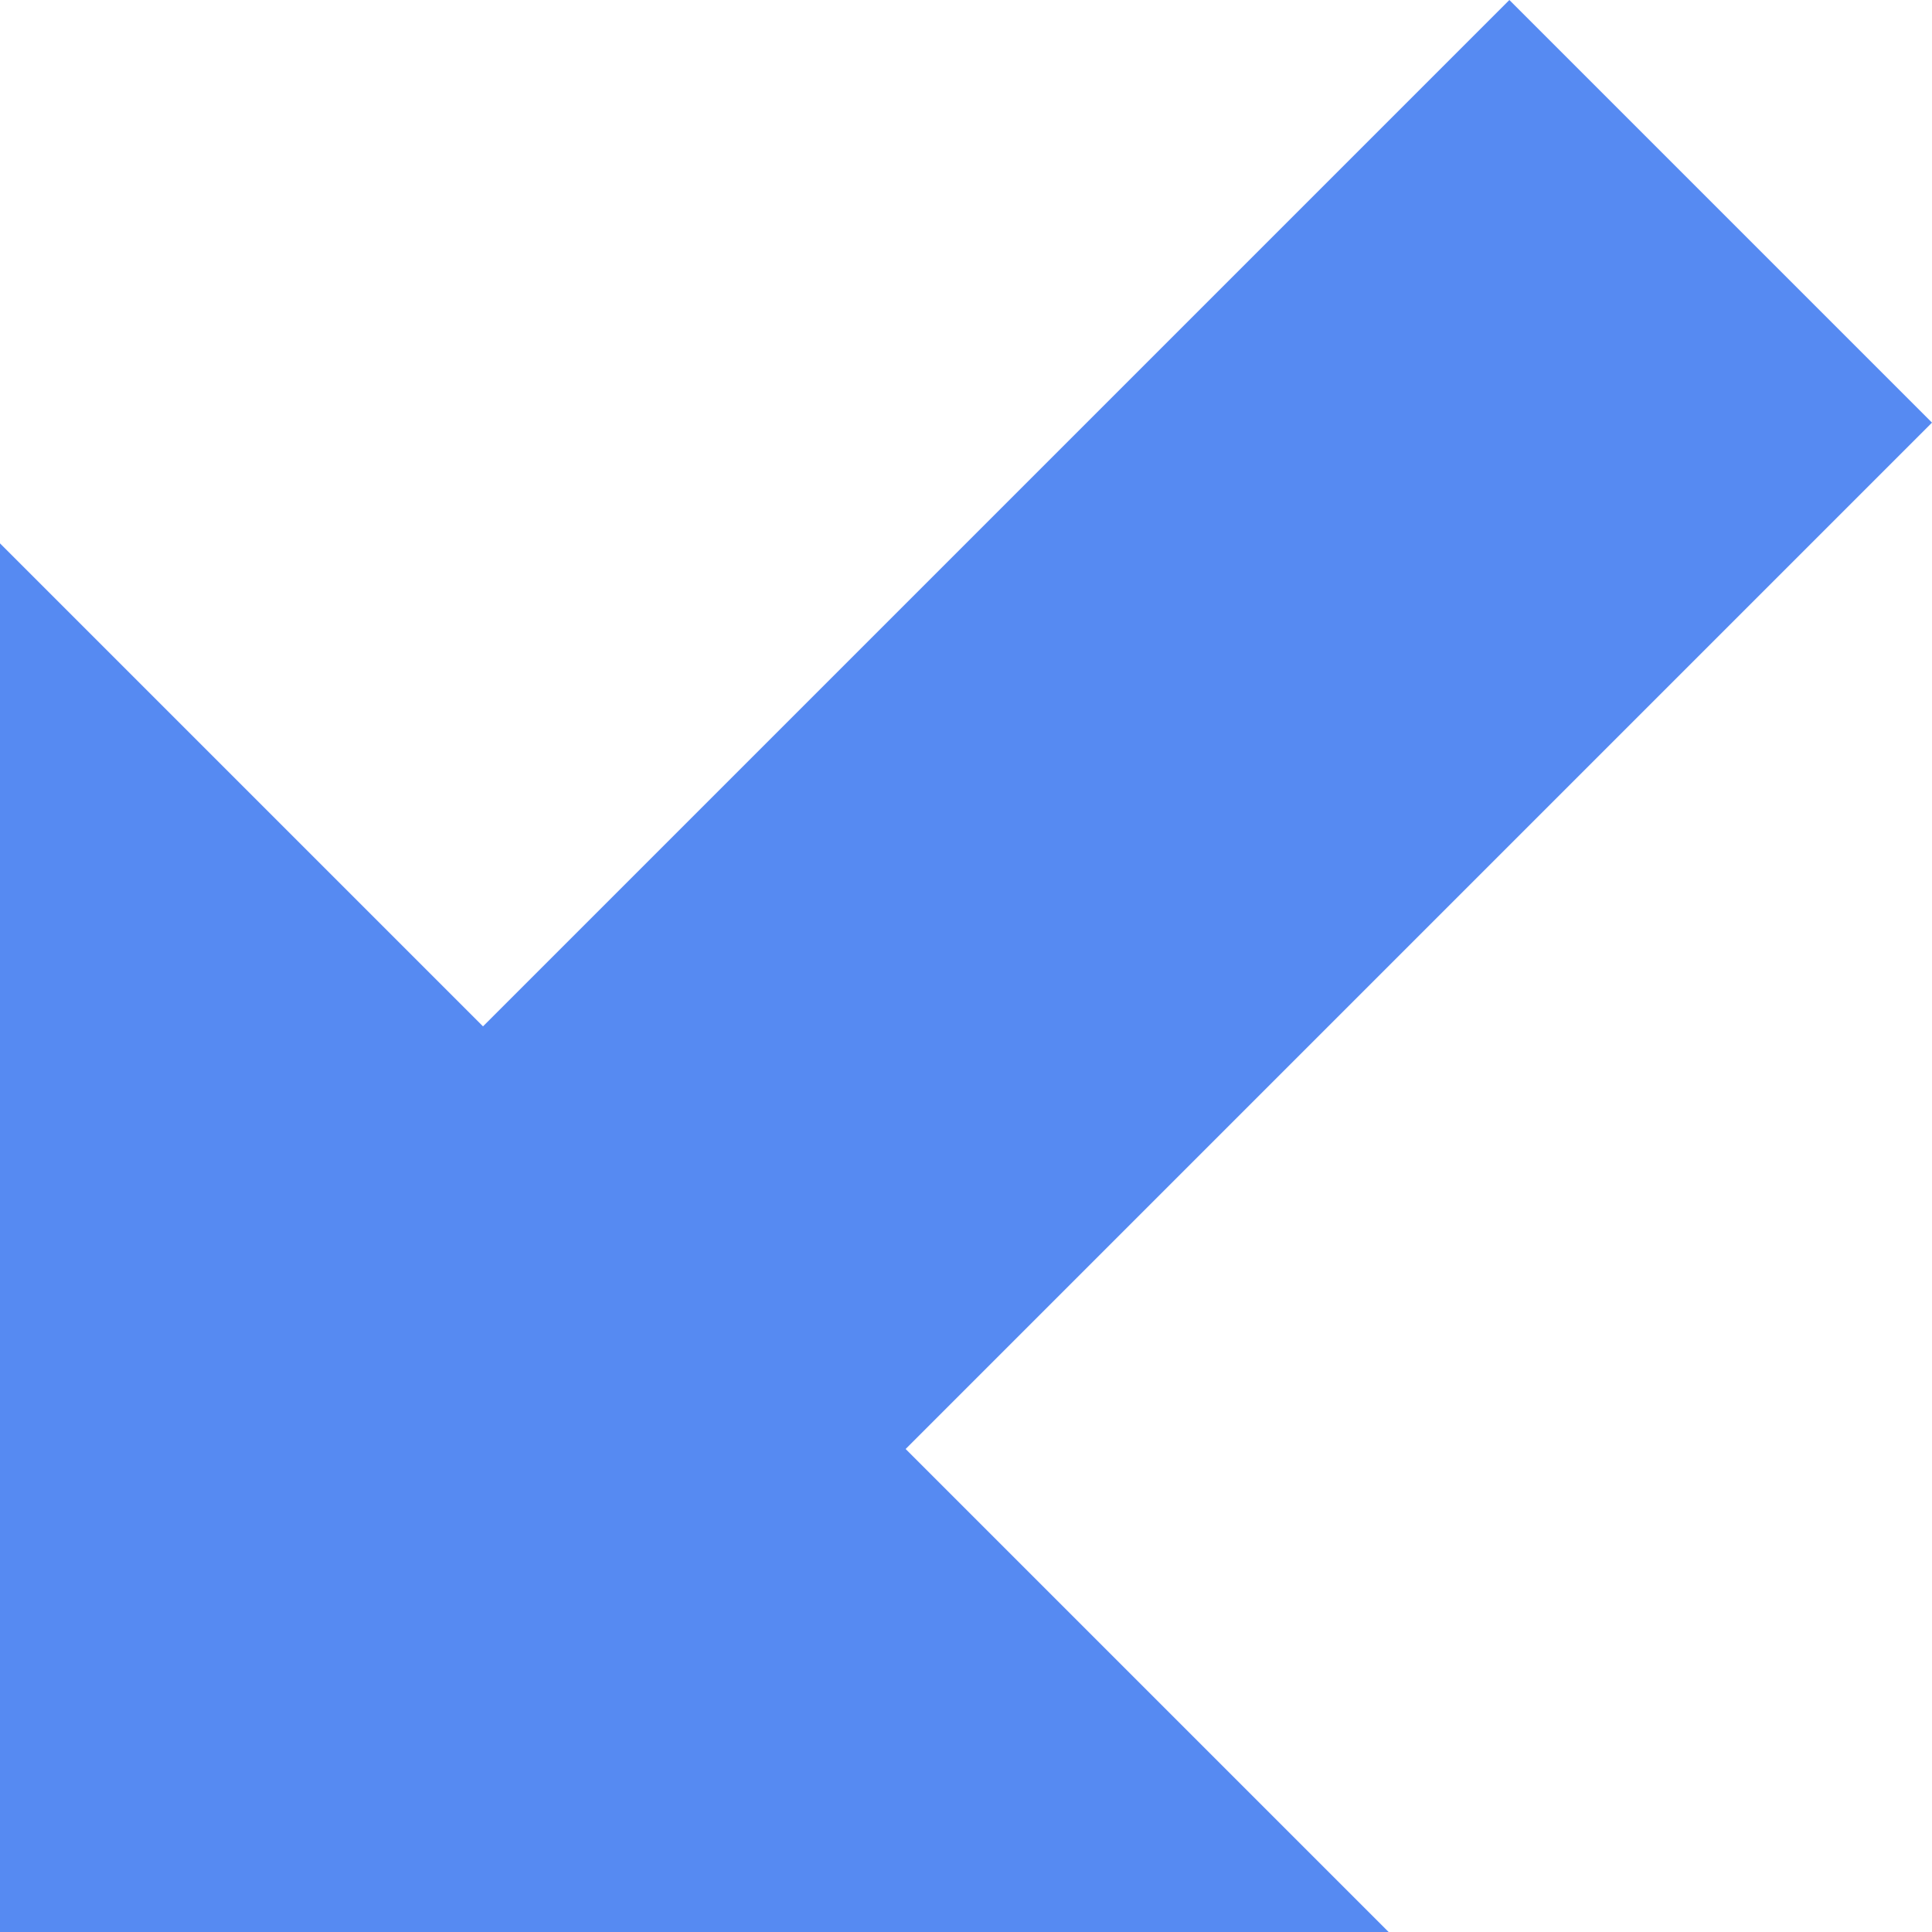 <!-- Generated by IcoMoon.io -->
<svg version="1.1" xmlns="http://www.w3.org/2000/svg" width="32" height="32" viewBox="0 0 32 32">
<title>arrow-down-left</title>
<path fill="#568af2" d="M23 32l-8-8 17-17-7-7-17 17-8-8v23h23z"></path>
</svg>
